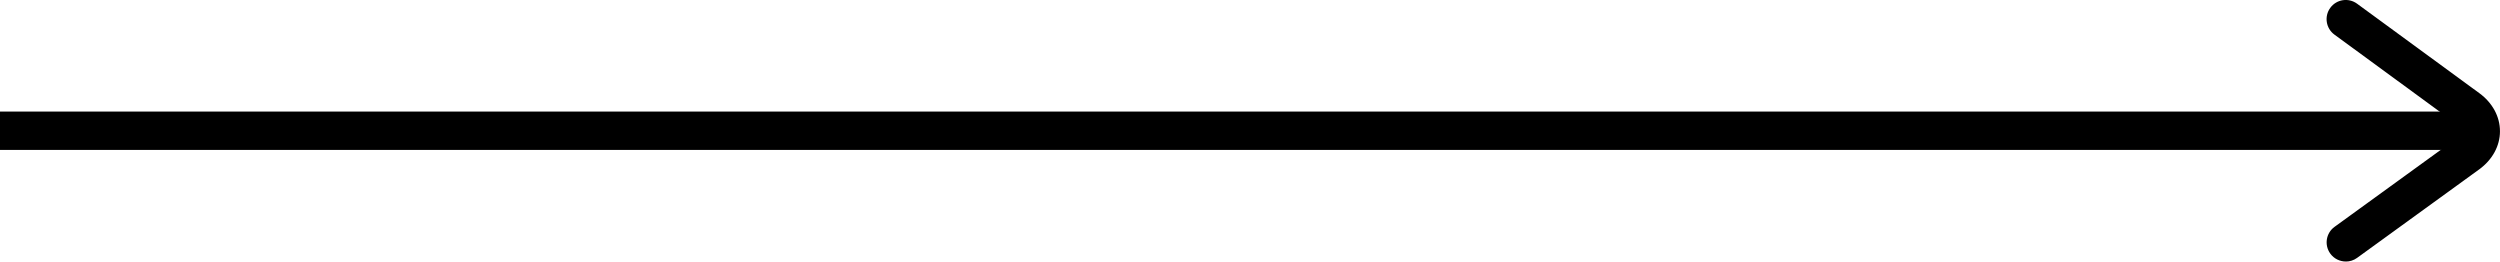 <?xml version="1.0" encoding="UTF-8"?>
<svg id="Ebene_2" data-name="Ebene 2" xmlns="http://www.w3.org/2000/svg" viewBox="0 0 730.07 76.37">
  <g id="Ebene_1-2" data-name="Ebene 1">
    <g>
      <path d="m0,32.58h720.66v11.2H0v-11.2Z"/>
      <path d="m685.05,76.37c-1.73,0-3.45-.8-4.54-2.31-1.81-2.5-1.26-6.01,1.25-7.82l35.68-25.86c.91-.66,1.43-1.41,1.43-2.06,0-.65-.52-1.41-1.43-2.07l-35.72-26.14c-2.49-1.82-3.04-5.33-1.21-7.82,1.82-2.5,5.31-3.04,7.82-1.21l35.72,26.14c3.83,2.8,6.02,6.86,6.01,11.13,0,4.27-2.22,8.32-6.06,11.11l-35.68,25.86c-.98.71-2.13,1.06-3.27,1.06h0Z"/>
    </g>
  </g>
</svg>